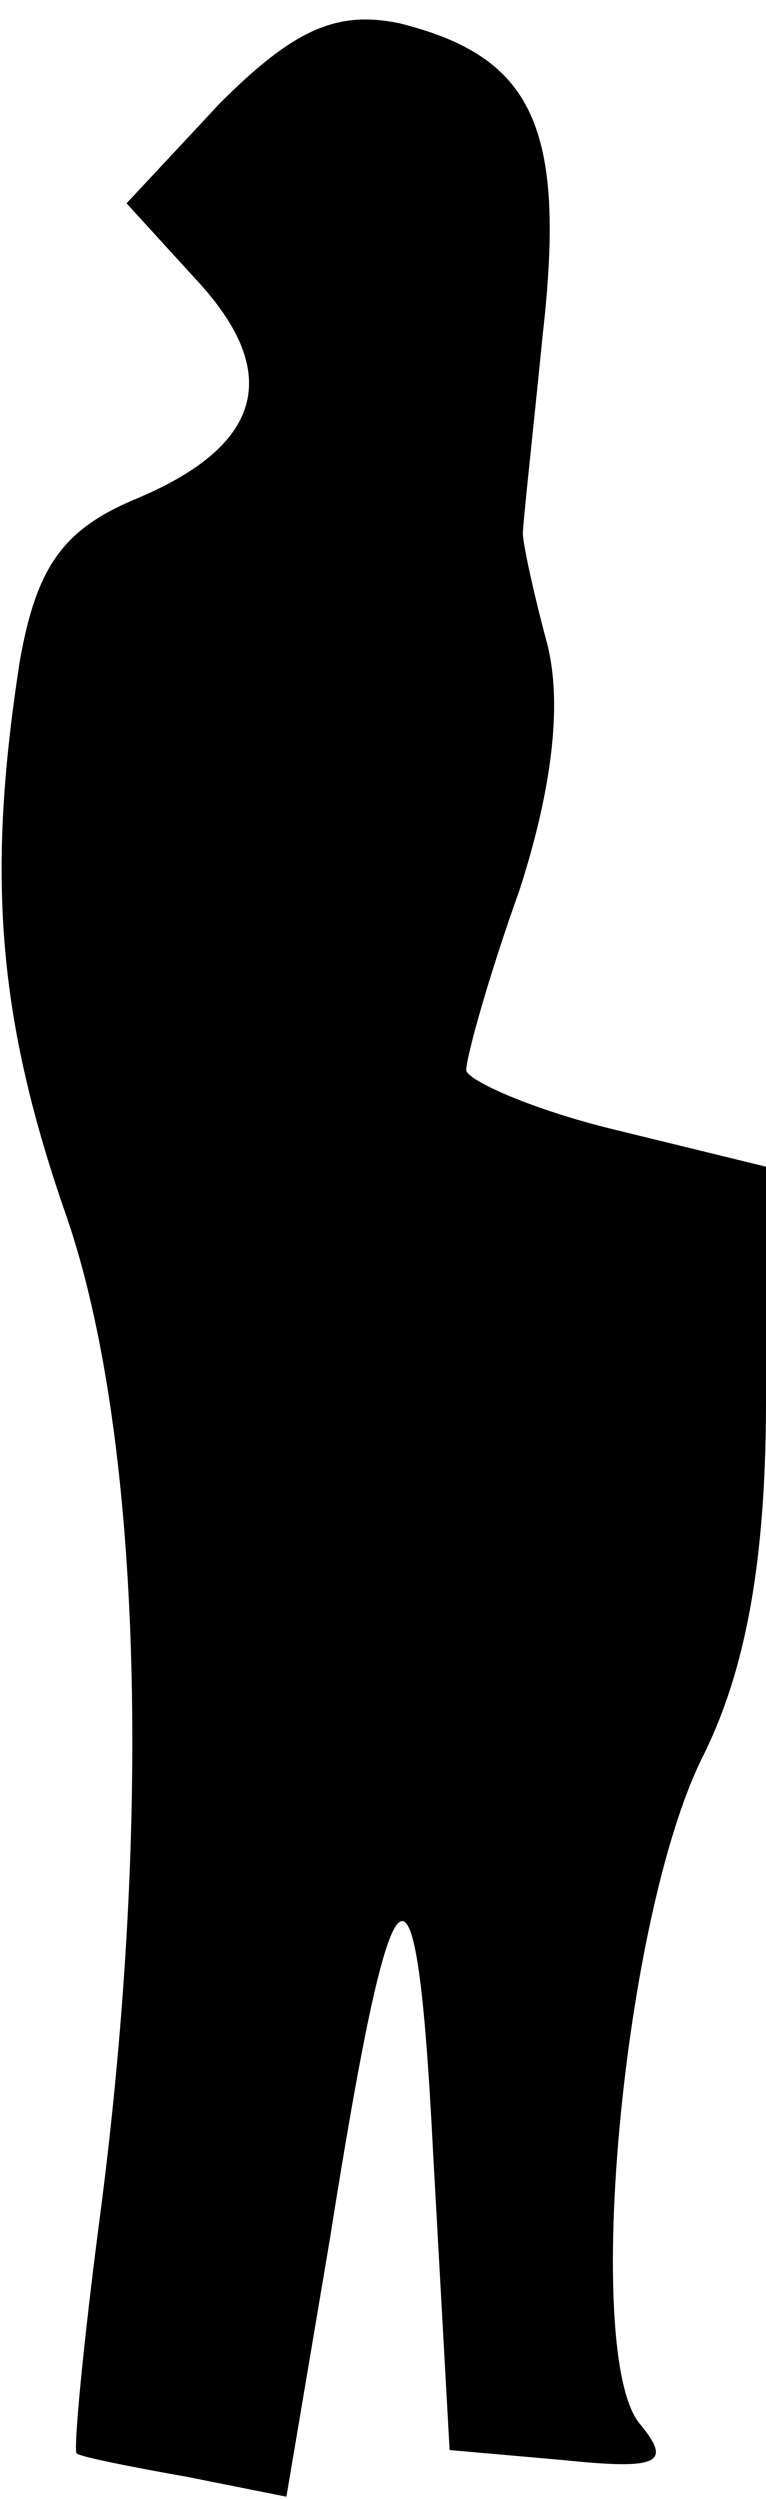 <?xml version="1.0" standalone="no"?>
<!DOCTYPE svg PUBLIC "-//W3C//DTD SVG 20010904//EN"
 "http://www.w3.org/TR/2001/REC-SVG-20010904/DTD/svg10.dtd">
<svg version="1.0" xmlns="http://www.w3.org/2000/svg"
 width="23pt" height="75pt" viewBox="0 0 23 75"
 preserveAspectRatio="xMidYMid meet">
<g transform="translate(0,75) scale(0.1,-0.1)"
fill="#000000" stroke="none">
<path fill="#000000" stroke="none" d="M66 719 l-28 -30 21 -23 c26 -28 20
-50 -19 -66 -21 -9 -29 -20 -34 -48 -10 -64 -7 -107 14 -167 22 -64 26 -178
10 -300 -5 -38 -8 -70 -7 -71 1 -1 16 -4 33 -7 l30 -6 13 77 c19 120 26 125
31 27 l5 -90 34 -3 c29 -3 33 -1 23 11 -17 21 -5 152 19 200 13 26 19 59 19
107 l0 70 -45 11 c-25 6 -45 15 -45 18 0 4 7 29 16 54 10 31 13 57 8 75 -4 15
-7 29 -7 32 0 3 3 30 6 60 7 62 -3 83 -43 93 -19 4 -32 -2 -54 -24z"/>
</g>
</svg>
